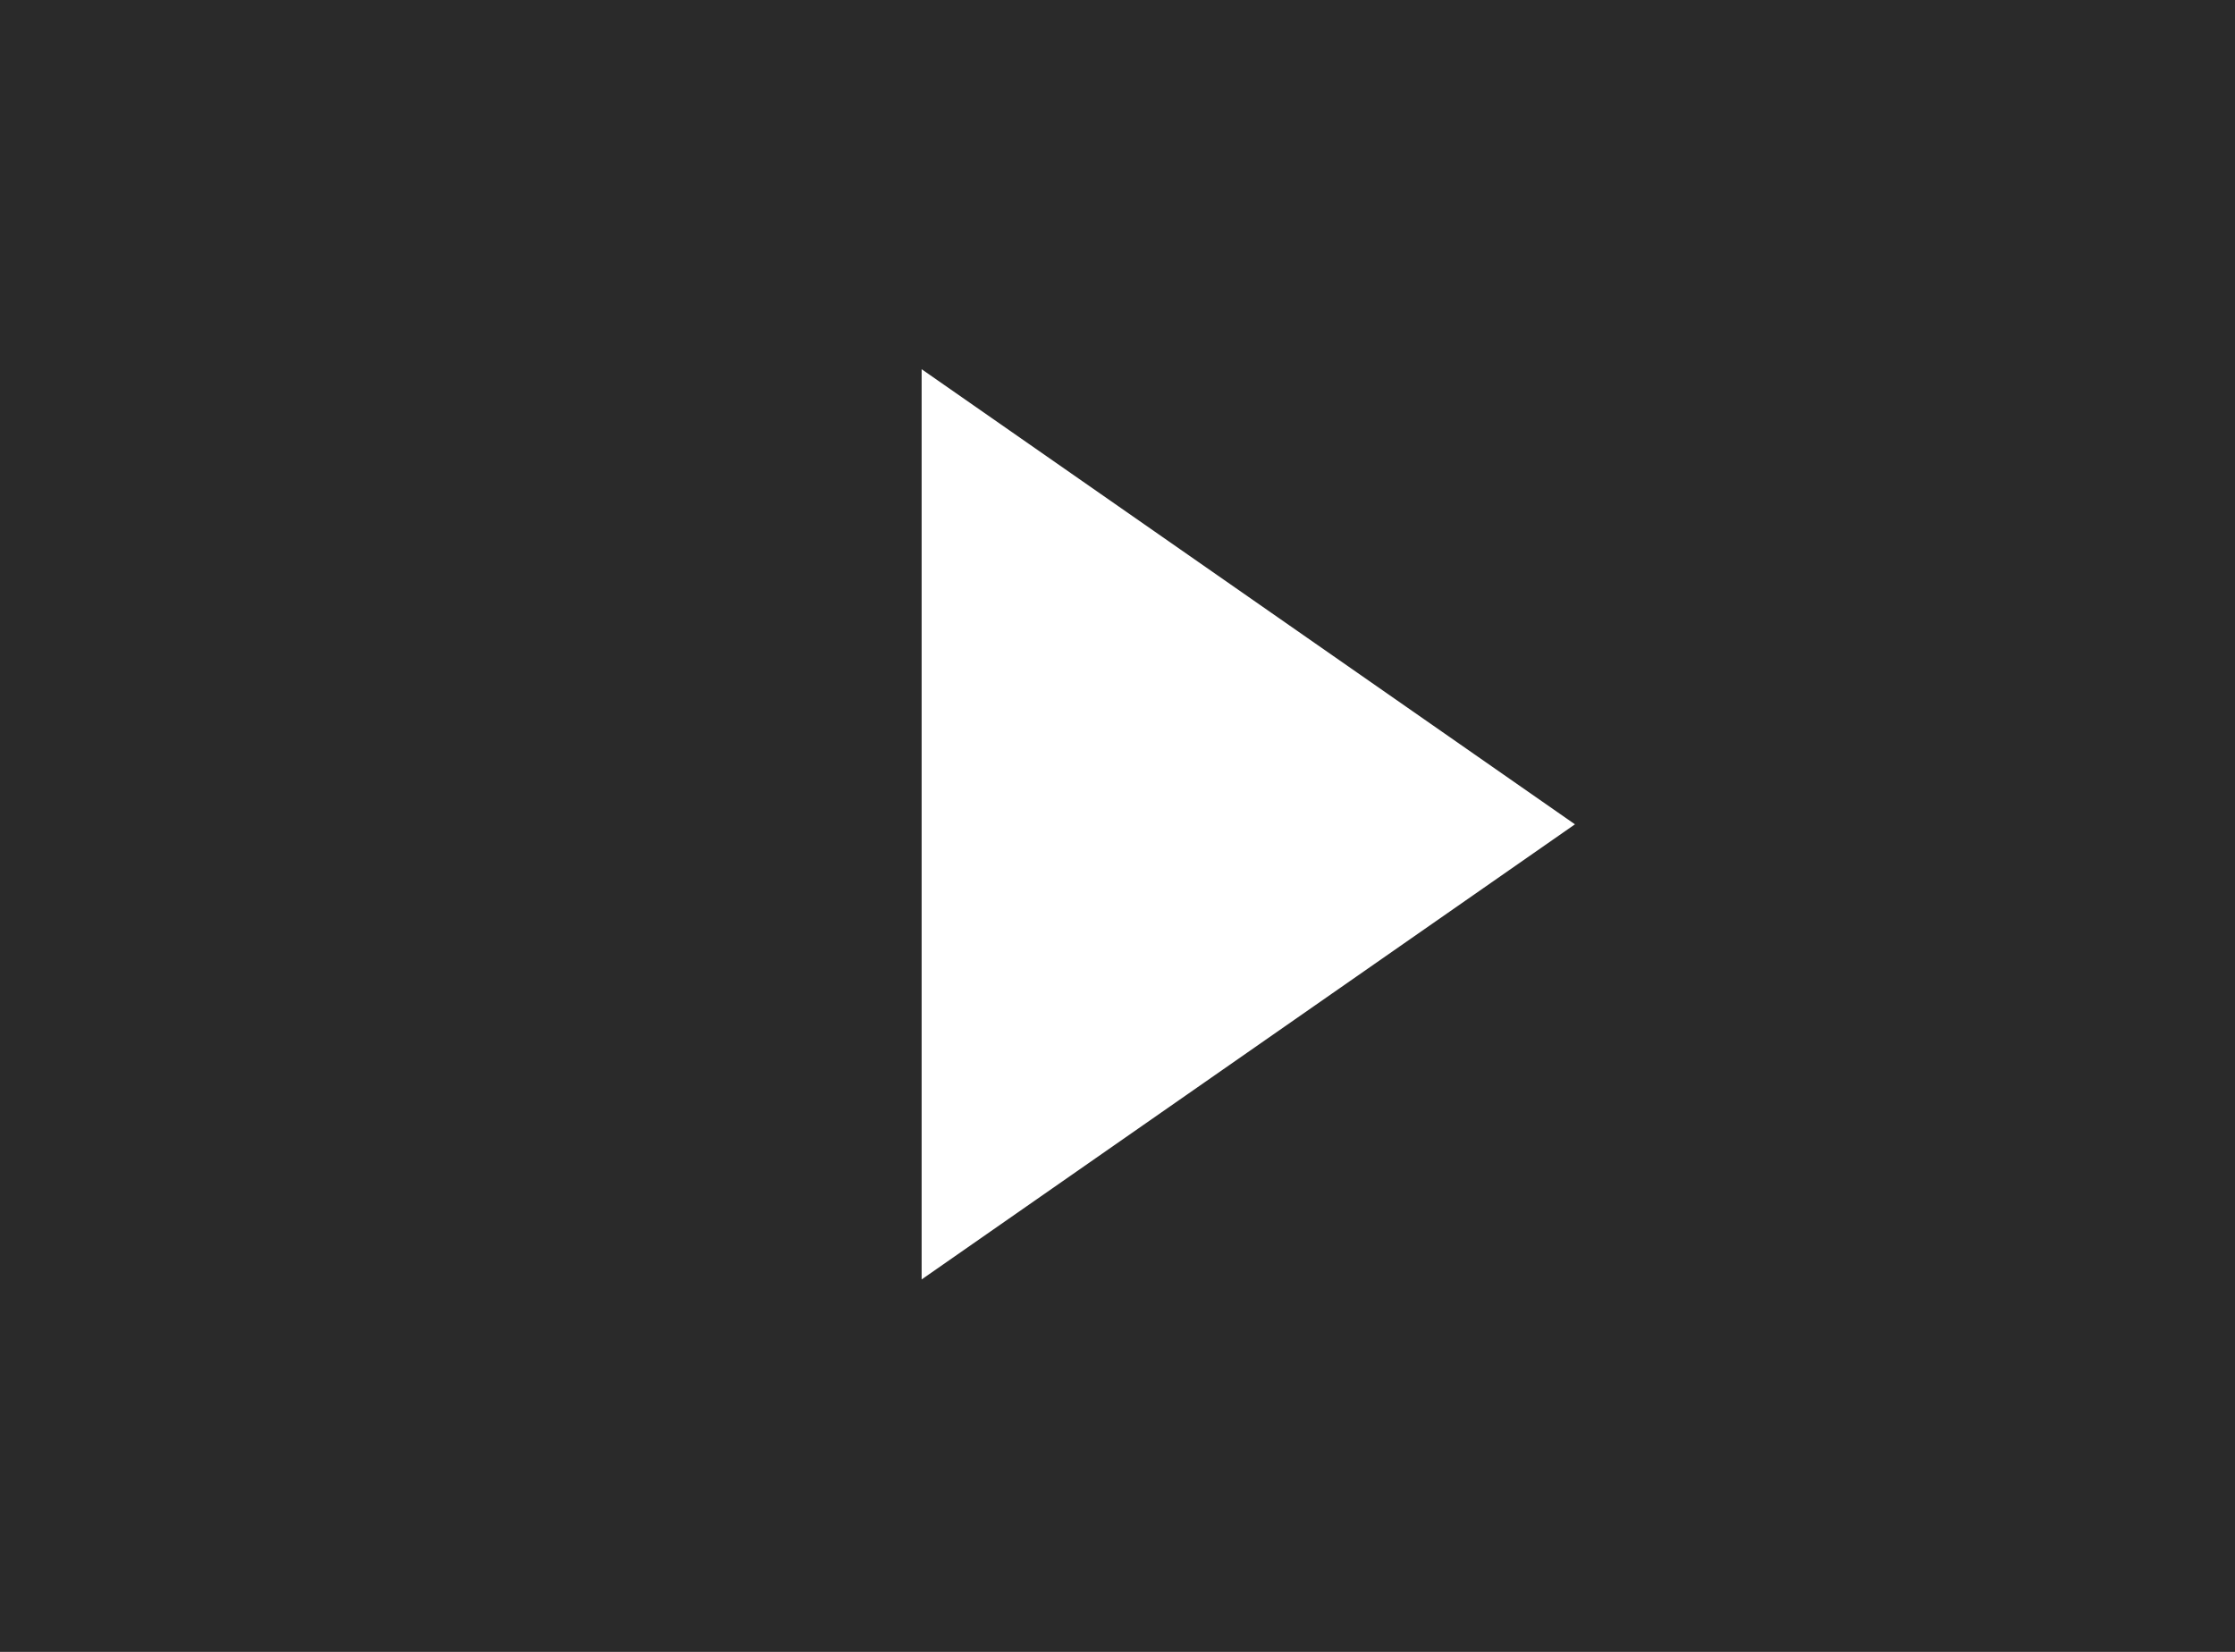 <svg id="组件_8_1" data-name="组件 8 – 1" xmlns="http://www.w3.org/2000/svg" width="11.5" height="8.5" viewBox="0 0 11.5 8.5">
                                                                        <rect x="0" y="0" width="11.5" height="8.5" fill="#808080" stroke="none"/>
                                                                        <rect id="矩形_306" data-name="矩形 306" width="11.5" height="8.5" opacity="0.67"></rect>
                                                                        <path id="路径_63" data-name="路径 63" d="M0,.721,4.033,0,3.312,4.033Z" transform="translate(5.252 1.39) rotate(45)" fill="#fff"></path>
                                                                    </svg>